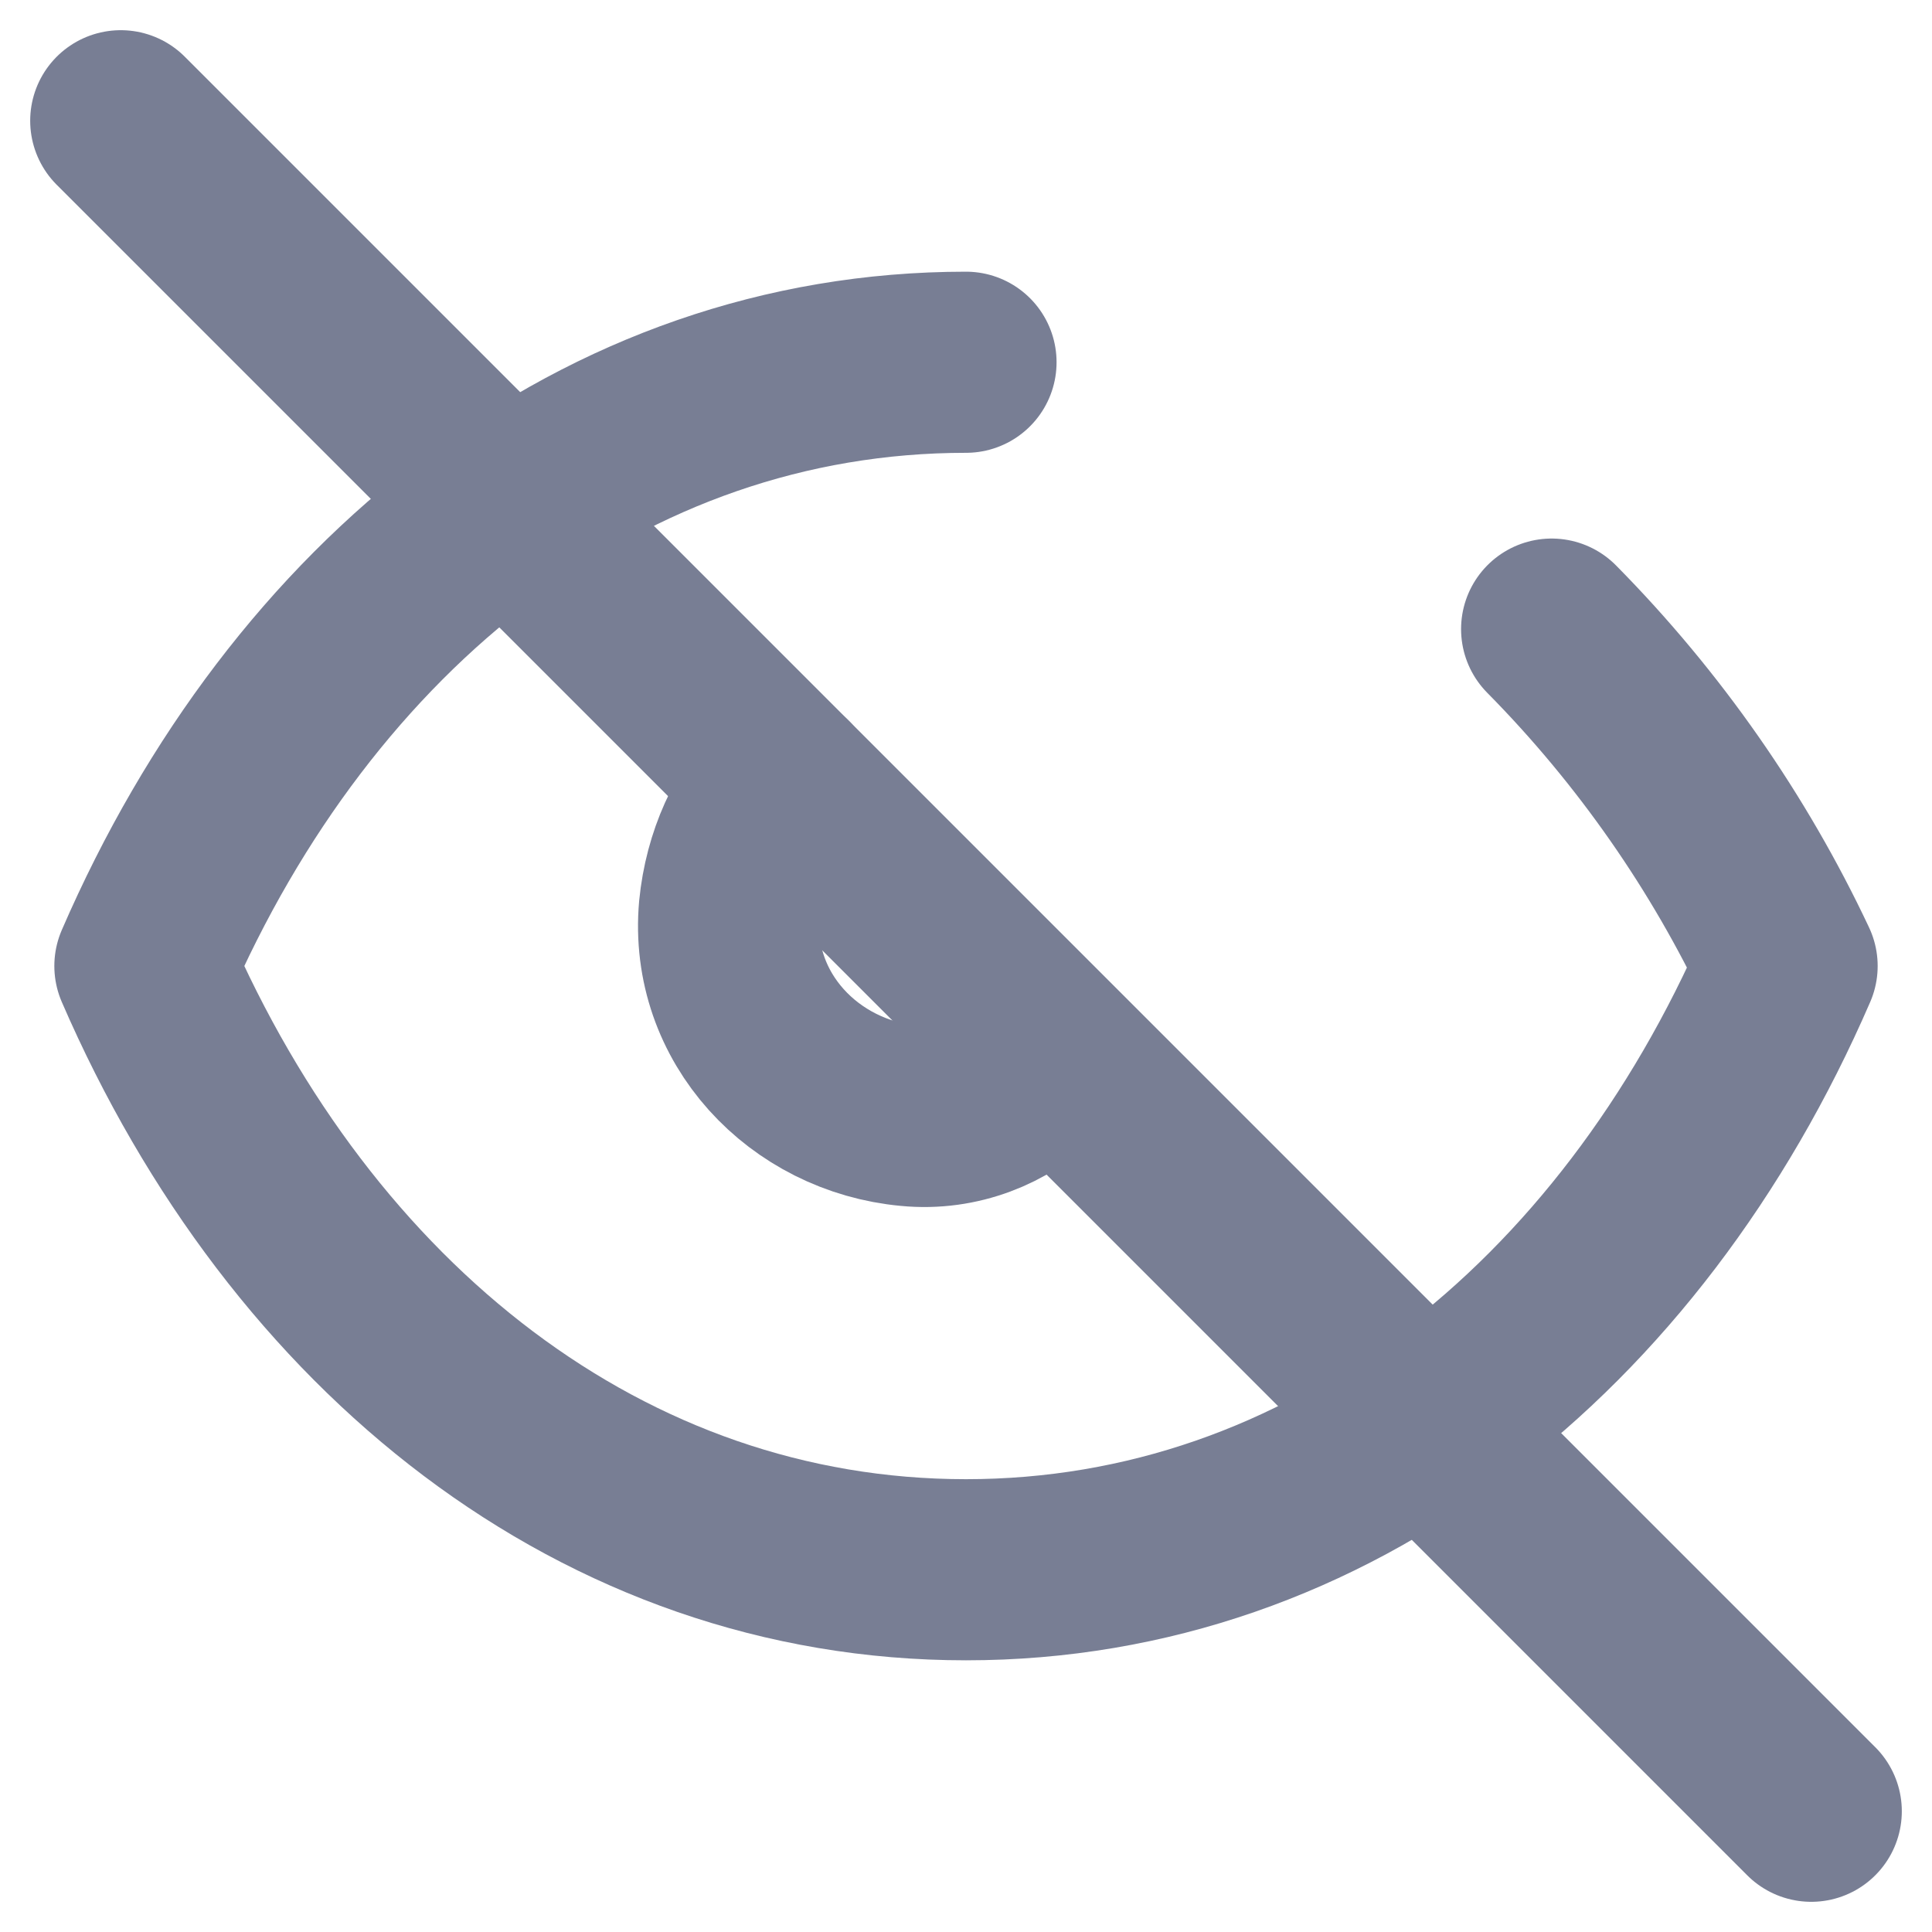<svg width="16" height="16" viewBox="0 0 16 16" fill="none" xmlns="http://www.w3.org/2000/svg">
  <path
    d="M1 1L15 15"
    stroke="#787E94"
    stroke-width="1.5"
    stroke-linecap="round"/>
  <path
    d="M8 3C5 3 2.5 5 1.2 8C2.5 11 5 13 8 13C11 13 13.5 11 14.8 8C14.32 6.98 13.66 6.03 12.85 5.21"
    stroke="#787E94"
    stroke-width="1.5"
    stroke-linecap="round"
    stroke-linejoin="round"/>
  <path
    d="M6.5 6.5C6.25 6.75 6.08 7.12 6.04 7.53C5.96 8.43 6.66 9.16 7.53 9.24C7.94 9.28 8.31 9.12 8.56 8.88"
    stroke="#787E94"
    stroke-width="1.5"
    stroke-linecap="round"
    stroke-linejoin="round"/>
</svg>
